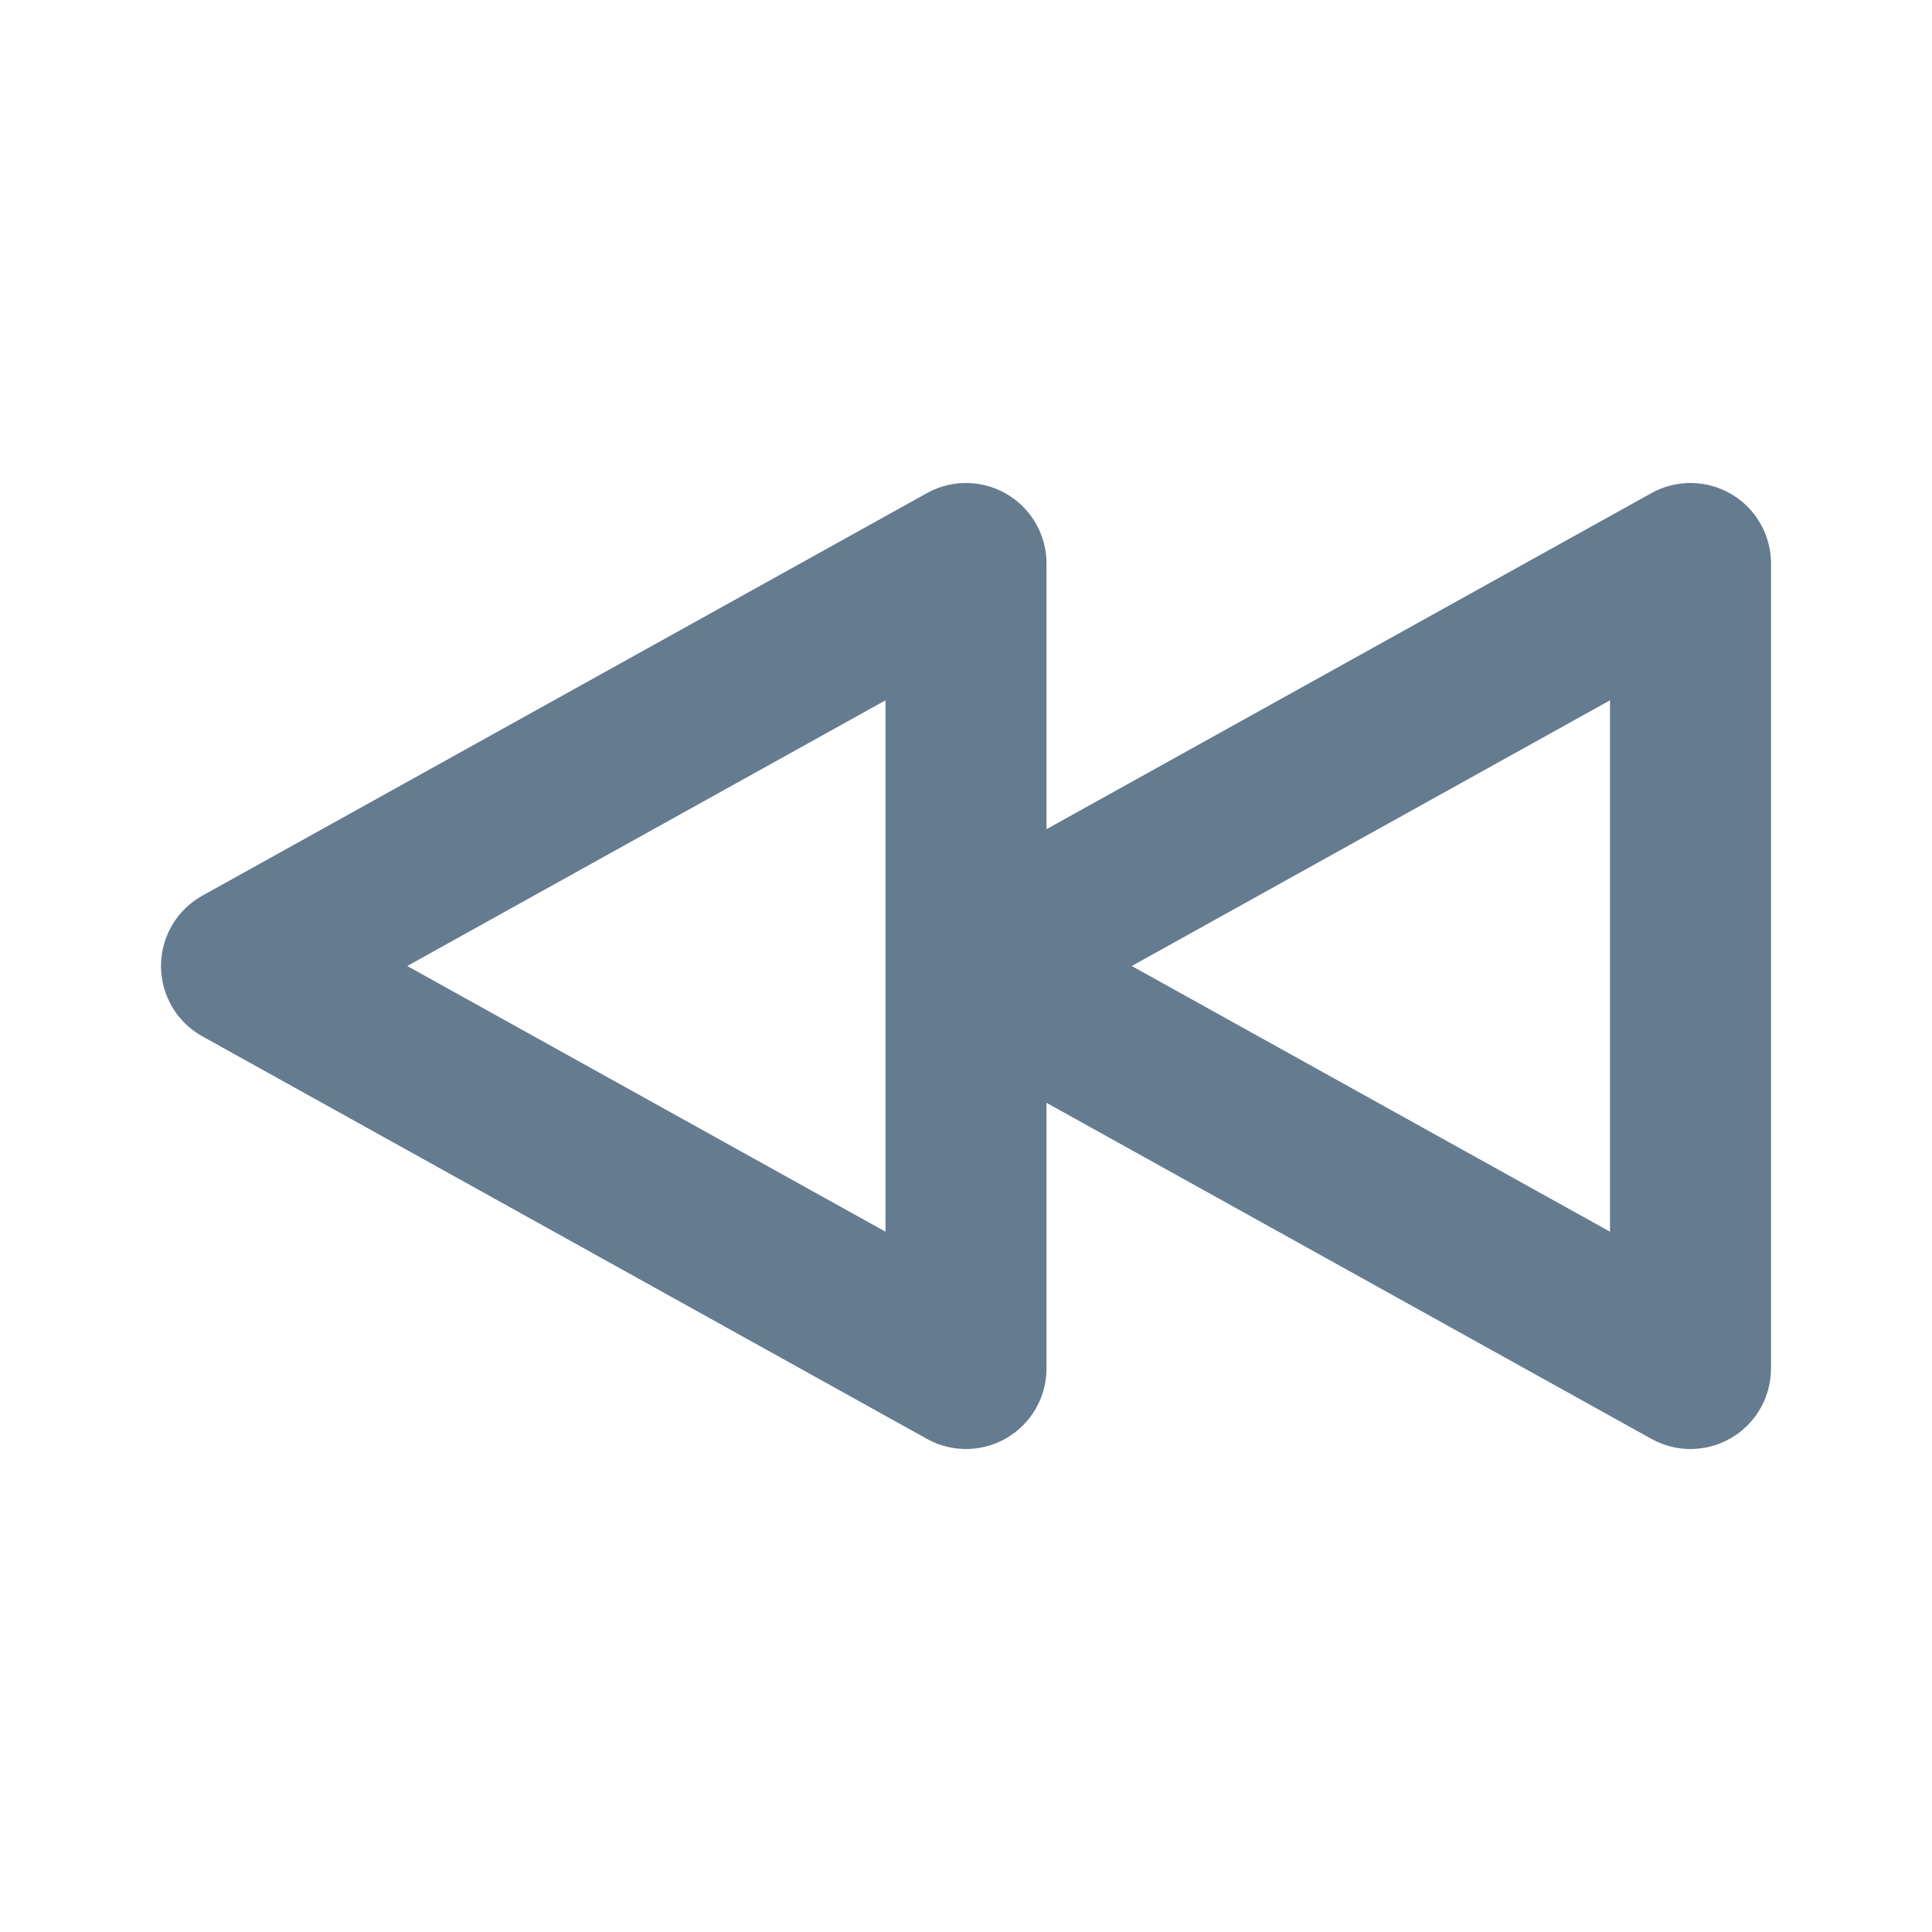 <svg width="24" height="24" viewBox="0 0 24 24" fill="none" xmlns="http://www.w3.org/2000/svg">
<path d="M12 12L21 17V7L12 12ZM12 12V7L3 12L12 17V12Z" stroke="#657B90" stroke-width="2" stroke-linecap="round" stroke-linejoin="round"/>
</svg>
